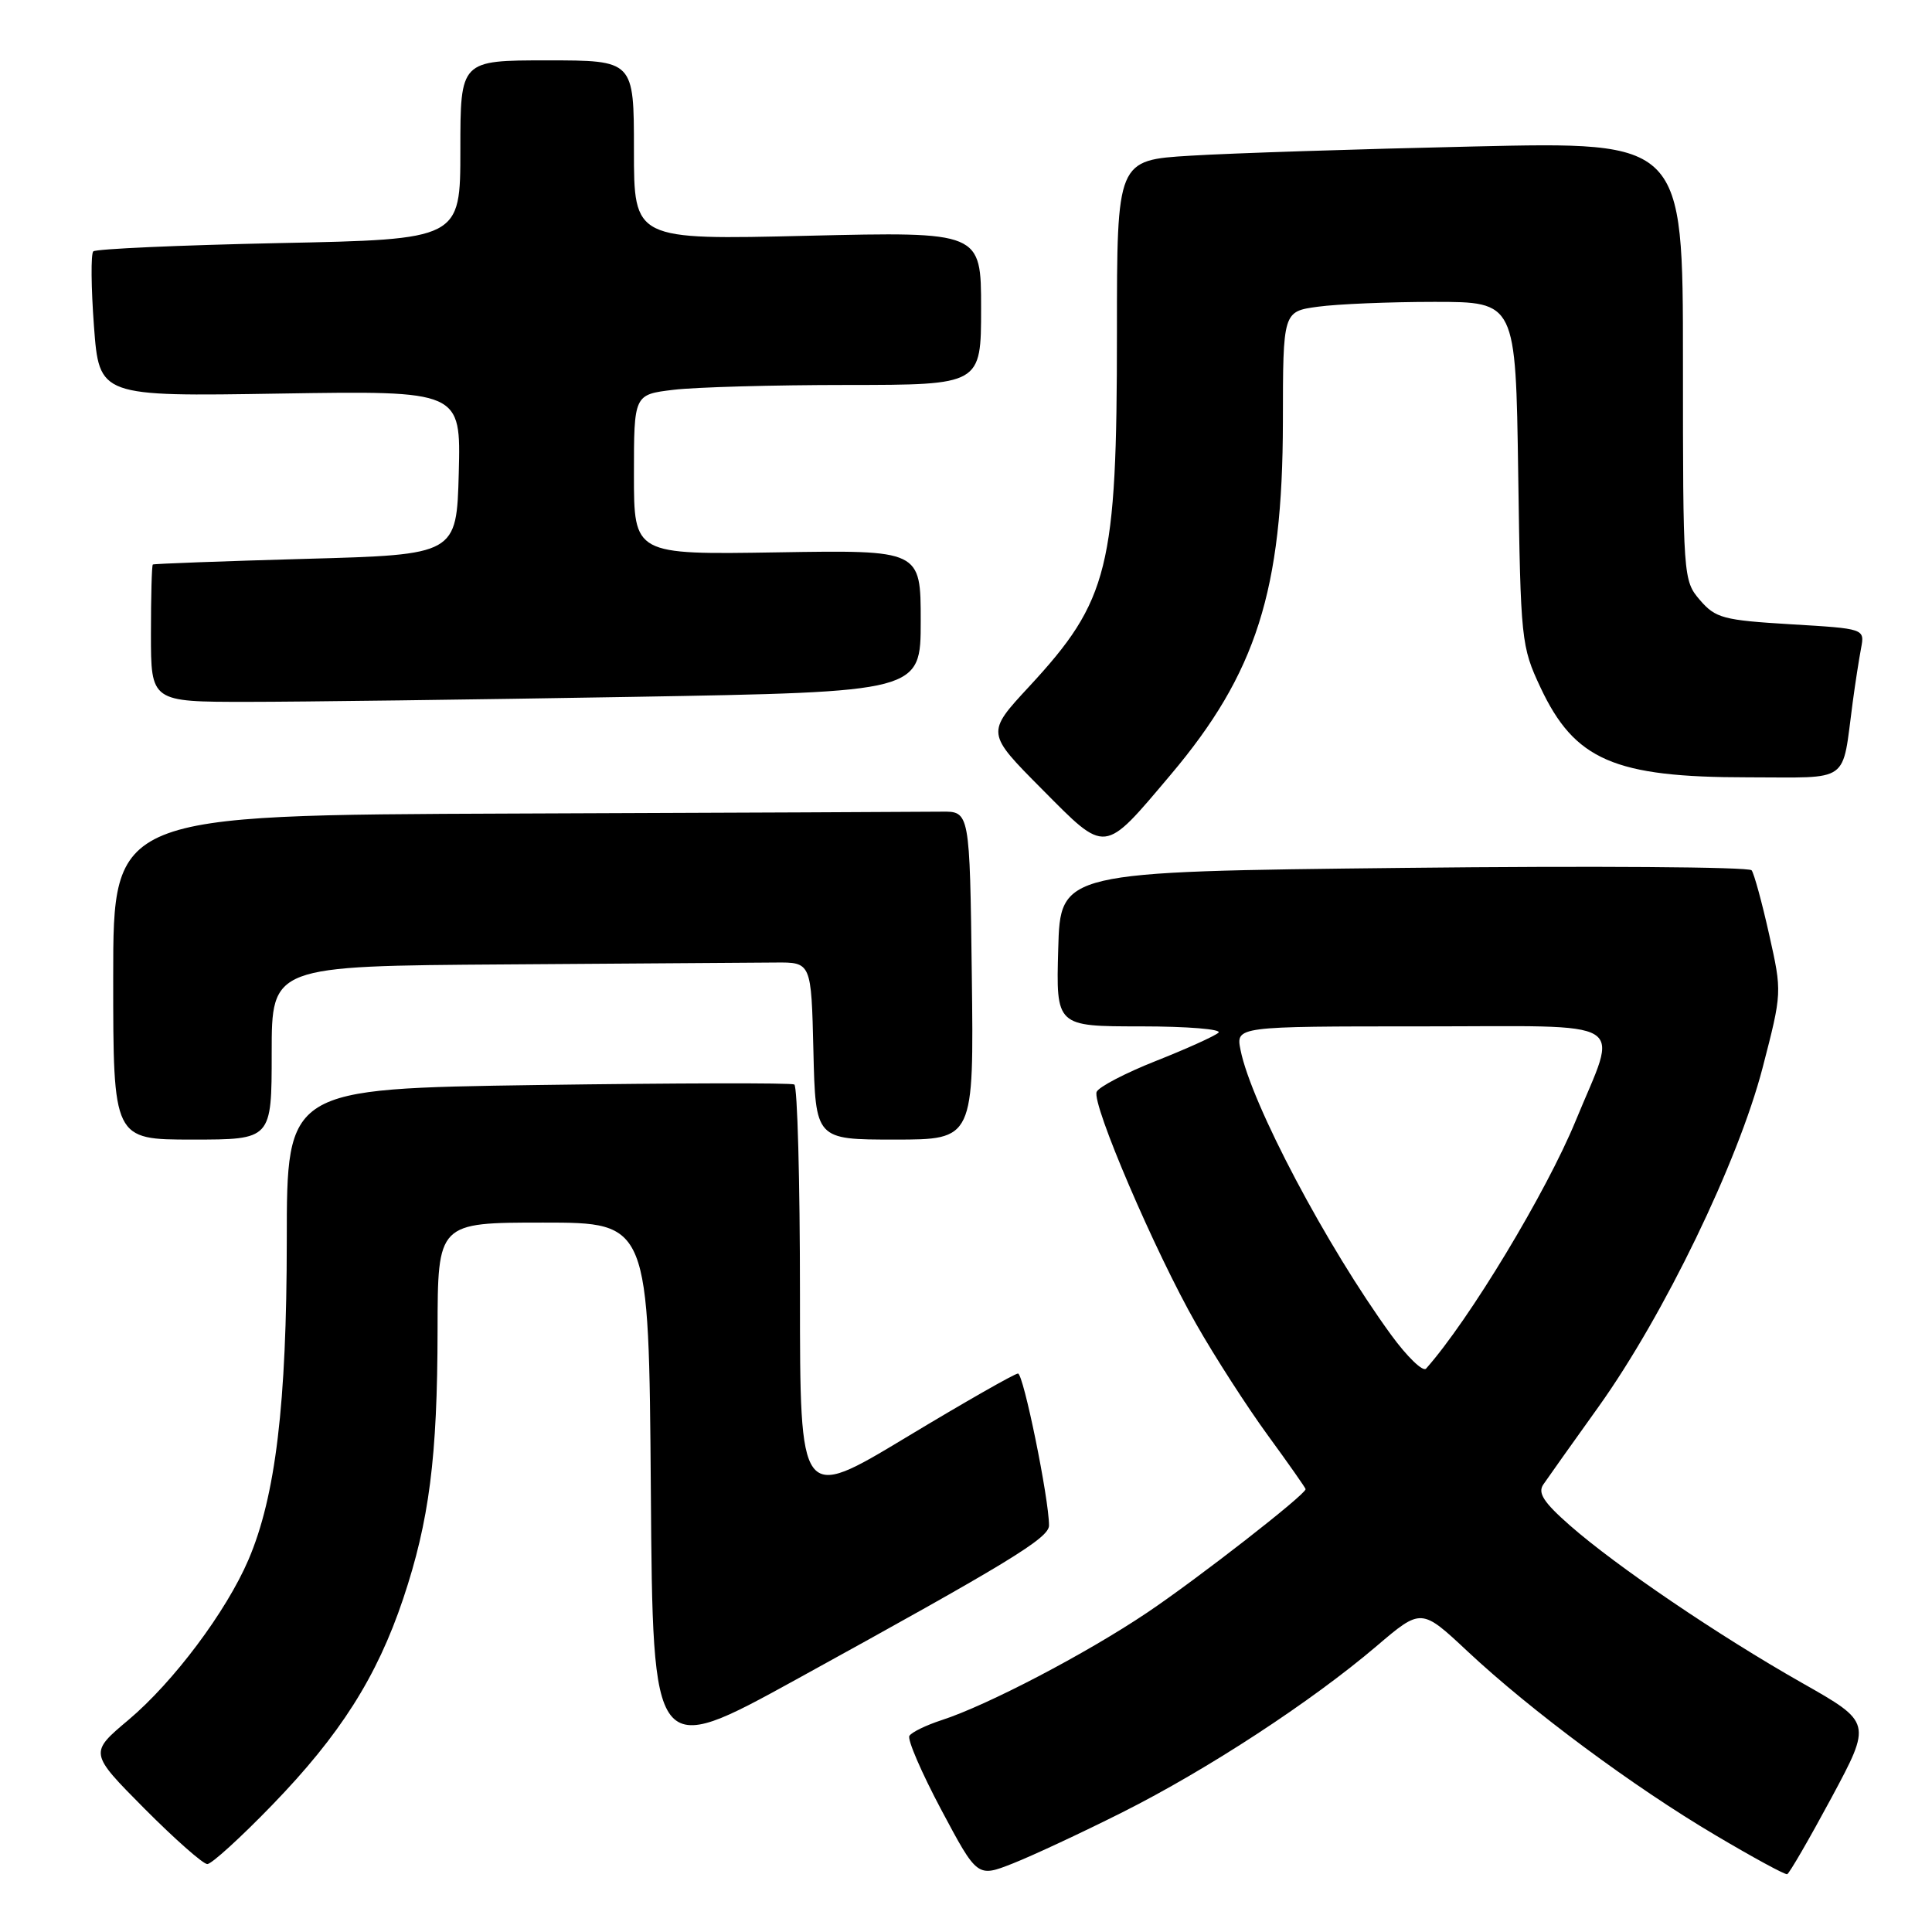 <?xml version="1.0" encoding="UTF-8" standalone="no"?>
<!DOCTYPE svg PUBLIC "-//W3C//DTD SVG 1.1//EN" "http://www.w3.org/Graphics/SVG/1.1/DTD/svg11.dtd" >
<svg xmlns="http://www.w3.org/2000/svg" xmlns:xlink="http://www.w3.org/1999/xlink" version="1.1" viewBox="0 0 256 256">
 <g >
 <path fill="currentColor"
d=" M 148.74 240.13 C 159.97 234.49 173.77 225.47 182.41 218.11 C 188.33 213.07 188.33 213.07 194.49 218.84 C 202.87 226.68 216.45 236.76 227.30 243.17 C 232.24 246.10 236.52 248.43 236.81 248.34 C 237.09 248.25 239.73 243.69 242.68 238.21 C 248.03 228.24 248.03 228.24 238.77 222.99 C 227.70 216.71 214.21 207.56 208.00 202.11 C 204.54 199.07 203.73 197.82 204.50 196.70 C 205.05 195.89 208.35 191.24 211.84 186.37 C 220.49 174.26 230.30 153.98 233.55 141.50 C 236.14 131.50 236.14 131.50 234.42 123.82 C 233.48 119.60 232.43 115.77 232.10 115.32 C 231.77 114.87 211.03 114.72 186.00 115.00 C 140.50 115.50 140.50 115.50 140.22 125.75 C 139.93 136.00 139.93 136.00 151.17 136.00 C 157.34 136.00 161.97 136.38 161.45 136.84 C 160.93 137.30 157.19 138.99 153.14 140.59 C 149.10 142.19 145.58 144.03 145.31 144.68 C 144.66 146.31 153.03 165.85 158.49 175.42 C 160.96 179.77 165.24 186.41 167.99 190.18 C 170.75 193.96 173.00 197.17 173.00 197.32 C 173.00 198.04 158.69 209.19 151.99 213.69 C 143.91 219.12 130.80 225.98 124.76 227.93 C 122.71 228.60 120.79 229.53 120.50 230.01 C 120.20 230.48 122.11 234.89 124.73 239.82 C 129.50 248.77 129.50 248.77 134.20 246.92 C 136.78 245.90 143.33 242.85 148.74 240.13 Z  M 36.06 239.18 C 45.07 229.88 49.94 222.21 53.42 211.85 C 56.88 201.52 57.96 193.14 57.98 176.25 C 58.00 162.00 58.00 162.00 71.99 162.00 C 85.97 162.00 85.97 162.00 86.24 197.49 C 86.50 232.99 86.50 232.99 105.50 222.54 C 133.71 207.02 139.00 203.80 139.00 202.13 C 139.00 198.61 135.61 182.00 134.89 182.00 C 134.46 182.00 127.78 185.81 120.05 190.47 C 106.00 198.94 106.00 198.94 106.00 171.53 C 106.00 156.45 105.66 143.93 105.25 143.70 C 104.84 143.47 89.54 143.51 71.25 143.77 C 38.00 144.26 38.00 144.26 38.00 164.38 C 37.99 186.02 36.52 198.28 32.92 206.68 C 29.98 213.54 22.99 222.87 17.03 227.89 C 11.82 232.27 11.82 232.27 19.13 239.64 C 23.16 243.69 26.91 247.00 27.47 247.00 C 28.03 247.00 31.90 243.48 36.06 239.18 Z  M 36.00 139.50 C 36.00 128.00 36.00 128.00 67.00 127.79 C 84.05 127.68 100.14 127.56 102.75 127.54 C 107.50 127.50 107.50 127.50 107.78 139.25 C 108.06 151.00 108.06 151.00 118.55 151.00 C 129.04 151.00 129.04 151.00 128.77 129.25 C 128.50 107.50 128.50 107.50 124.75 107.55 C 122.69 107.58 97.15 107.69 68.00 107.80 C 15.00 108.00 15.00 108.00 15.00 129.50 C 15.00 151.00 15.00 151.00 25.50 151.00 C 36.00 151.00 36.00 151.00 36.00 139.50 Z  M 155.10 102.68 C 166.47 89.22 169.96 78.24 169.99 55.89 C 170.00 41.27 170.00 41.27 174.64 40.64 C 177.19 40.29 184.13 40.00 190.06 40.00 C 200.84 40.00 200.84 40.00 201.17 62.75 C 201.49 84.87 201.57 85.65 204.12 91.09 C 208.64 100.72 213.90 103.00 231.57 103.00 C 245.41 103.00 244.02 104.00 245.50 93.00 C 245.83 90.53 246.33 87.33 246.60 85.90 C 247.09 83.30 247.09 83.30 237.30 82.72 C 228.33 82.18 227.32 81.91 225.25 79.51 C 223.03 76.92 223.00 76.54 223.00 47.83 C 223.00 18.77 223.00 18.77 195.25 19.41 C 179.99 19.75 163.11 20.30 157.75 20.63 C 148.00 21.22 148.00 21.22 148.00 44.06 C 148.00 75.28 146.94 79.55 136.36 90.98 C 130.67 97.12 130.67 97.12 138.04 104.54 C 146.66 113.22 146.14 113.28 155.10 102.68 Z  M 83.75 92.34 C 122.00 91.68 122.00 91.68 122.00 82.28 C 122.00 72.88 122.00 72.88 103.00 73.19 C 84.00 73.50 84.00 73.50 84.00 62.89 C 84.00 52.28 84.00 52.28 89.25 51.65 C 92.14 51.30 102.49 51.01 112.25 51.01 C 130.00 51.00 130.00 51.00 130.00 40.85 C 130.00 30.70 130.00 30.70 107.00 31.24 C 84.00 31.79 84.00 31.79 84.00 19.89 C 84.00 8.00 84.00 8.00 72.50 8.00 C 61.00 8.00 61.00 8.00 61.00 19.86 C 61.00 31.72 61.00 31.72 36.98 32.21 C 23.77 32.49 12.69 32.98 12.36 33.31 C 12.03 33.64 12.07 38.10 12.45 43.22 C 13.15 52.54 13.15 52.54 37.11 52.15 C 61.07 51.77 61.07 51.77 60.79 62.63 C 60.50 73.50 60.50 73.50 40.50 74.05 C 29.50 74.36 20.39 74.70 20.25 74.80 C 20.11 74.91 20.00 79.05 20.00 84.00 C 20.00 93.00 20.00 93.00 32.75 93.00 C 39.76 93.00 62.71 92.70 83.75 92.34 Z  M 184.31 176.85 C 175.77 165.11 165.80 146.25 164.38 139.14 C 163.75 136.00 163.75 136.00 188.39 136.00 C 216.59 136.00 214.46 134.70 208.79 148.50 C 204.90 157.97 194.66 174.94 188.96 181.35 C 188.55 181.81 186.45 179.79 184.31 176.85 Z "/>
</g>
</svg>